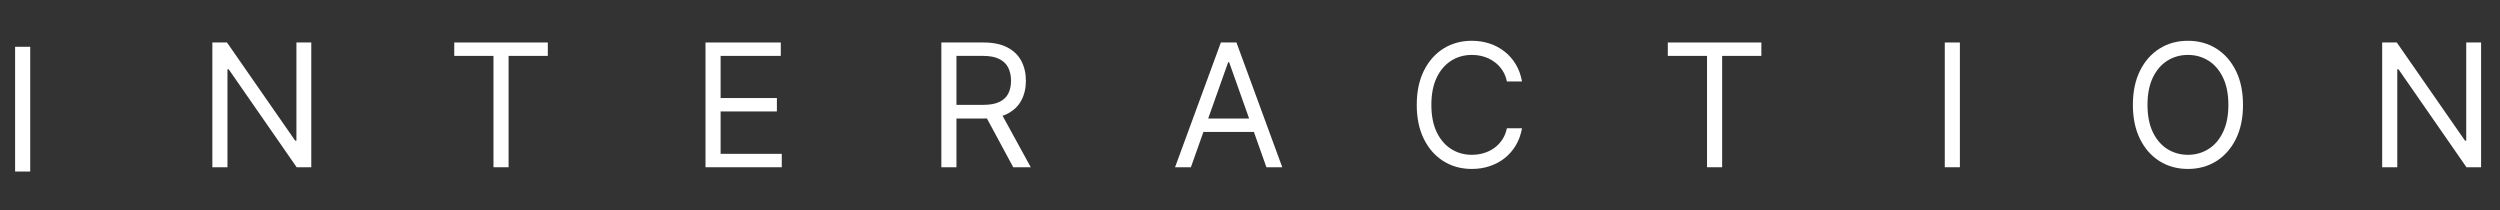 <svg width="583" height="49" viewBox="0 0 583 49" fill="none" xmlns="http://www.w3.org/2000/svg">
<rect x="0" y="0" width="583" height="49" fill="#333333" stroke="none"/>
<path d="M7.045 10.909V40H3.523V10.909H7.045Z" fill="white"/>
<path d="M72.591 9.909V39H69.182L53.33 16.159H53.045V39H49.523V9.909H52.932L68.841 32.807H69.125V9.909H72.591Z" fill="white"/>
<path d="M105.932 13.034V9.909H127.75V13.034H118.602V39H115.08V13.034H105.932Z" fill="white"/>
<path d="M164.523 39V9.909H182.08V13.034H168.045V22.864H181.17V25.989H168.045V35.875H182.307V39H164.523Z" fill="white"/>
<path d="M219.523 39V9.909H229.352C231.625 9.909 233.491 10.297 234.949 11.074C236.407 11.841 237.487 12.897 238.188 14.242C238.888 15.586 239.239 17.116 239.239 18.829C239.239 20.544 238.888 22.063 238.188 23.389C237.487 24.715 236.412 25.757 234.963 26.514C233.514 27.262 231.663 27.636 229.409 27.636H221.455V24.454H229.295C230.848 24.454 232.098 24.227 233.045 23.773C234.002 23.318 234.693 22.674 235.119 21.841C235.555 20.998 235.773 19.994 235.773 18.829C235.773 17.665 235.555 16.647 235.119 15.776C234.684 14.904 233.988 14.232 233.031 13.758C232.075 13.276 230.811 13.034 229.239 13.034H223.045V39H219.523ZM233.216 25.932L240.375 39H236.284L229.239 25.932H233.216Z" fill="white"/>
<path d="M277.716 39H274.023L284.705 9.909H288.341L299.023 39H295.33L286.636 14.511H286.409L277.716 39ZM279.08 27.636H293.966V30.761H279.08V27.636Z" fill="white"/>
<path d="M354.932 19H351.409C351.201 17.987 350.836 17.097 350.315 16.329C349.804 15.562 349.179 14.919 348.44 14.398C347.711 13.867 346.902 13.47 346.011 13.204C345.121 12.939 344.193 12.807 343.227 12.807C341.466 12.807 339.87 13.252 338.44 14.142C337.02 15.032 335.888 16.344 335.045 18.077C334.212 19.81 333.795 21.936 333.795 24.454C333.795 26.974 334.212 29.099 335.045 30.832C335.888 32.565 337.02 33.877 338.44 34.767C339.87 35.657 341.466 36.102 343.227 36.102C344.193 36.102 345.121 35.97 346.011 35.705C346.902 35.439 347.711 35.046 348.44 34.526C349.179 33.995 349.804 33.347 350.315 32.58C350.836 31.803 351.201 30.913 351.409 29.909H354.932C354.667 31.396 354.184 32.726 353.483 33.901C352.782 35.075 351.911 36.074 350.869 36.898C349.828 37.712 348.658 38.332 347.361 38.758C346.073 39.185 344.695 39.398 343.227 39.398C340.746 39.398 338.54 38.792 336.608 37.58C334.676 36.367 333.156 34.644 332.048 32.409C330.94 30.174 330.386 27.523 330.386 24.454C330.386 21.386 330.94 18.735 332.048 16.5C333.156 14.265 334.676 12.542 336.608 11.329C338.54 10.117 340.746 9.511 343.227 9.511C344.695 9.511 346.073 9.724 347.361 10.151C348.658 10.577 349.828 11.202 350.869 12.026C351.911 12.84 352.782 13.834 353.483 15.008C354.184 16.173 354.667 17.504 354.932 19Z" fill="white"/>
<path d="M388.932 13.034V9.909H410.75V13.034H401.602V39H398.08V13.034H388.932Z" fill="white"/>
<path d="M457.045 9.909V39H453.523V9.909H457.045Z" fill="white"/>
<path d="M523.068 24.454C523.068 27.523 522.514 30.174 521.406 32.409C520.298 34.644 518.778 36.367 516.847 37.58C514.915 38.792 512.708 39.398 510.227 39.398C507.746 39.398 505.54 38.792 503.608 37.58C501.676 36.367 500.156 34.644 499.048 32.409C497.94 30.174 497.386 27.523 497.386 24.454C497.386 21.386 497.94 18.735 499.048 16.5C500.156 14.265 501.676 12.542 503.608 11.329C505.54 10.117 507.746 9.511 510.227 9.511C512.708 9.511 514.915 10.117 516.847 11.329C518.778 12.542 520.298 14.265 521.406 16.5C522.514 18.735 523.068 21.386 523.068 24.454ZM519.659 24.454C519.659 21.936 519.238 19.81 518.395 18.077C517.562 16.344 516.43 15.032 515 14.142C513.58 13.252 511.989 12.807 510.227 12.807C508.466 12.807 506.87 13.252 505.44 14.142C504.02 15.032 502.888 16.344 502.045 18.077C501.212 19.81 500.795 21.936 500.795 24.454C500.795 26.974 501.212 29.099 502.045 30.832C502.888 32.565 504.02 33.877 505.44 34.767C506.87 35.657 508.466 36.102 510.227 36.102C511.989 36.102 513.58 35.657 515 34.767C516.43 33.877 517.562 32.565 518.395 30.832C519.238 29.099 519.659 26.974 519.659 24.454Z" fill="white"/>
<path d="M578.591 9.909V39H575.182L559.33 16.159H559.045V39H555.523V9.909H558.932L574.841 32.807H575.125V9.909H578.591Z" fill="white"/>
</svg>
